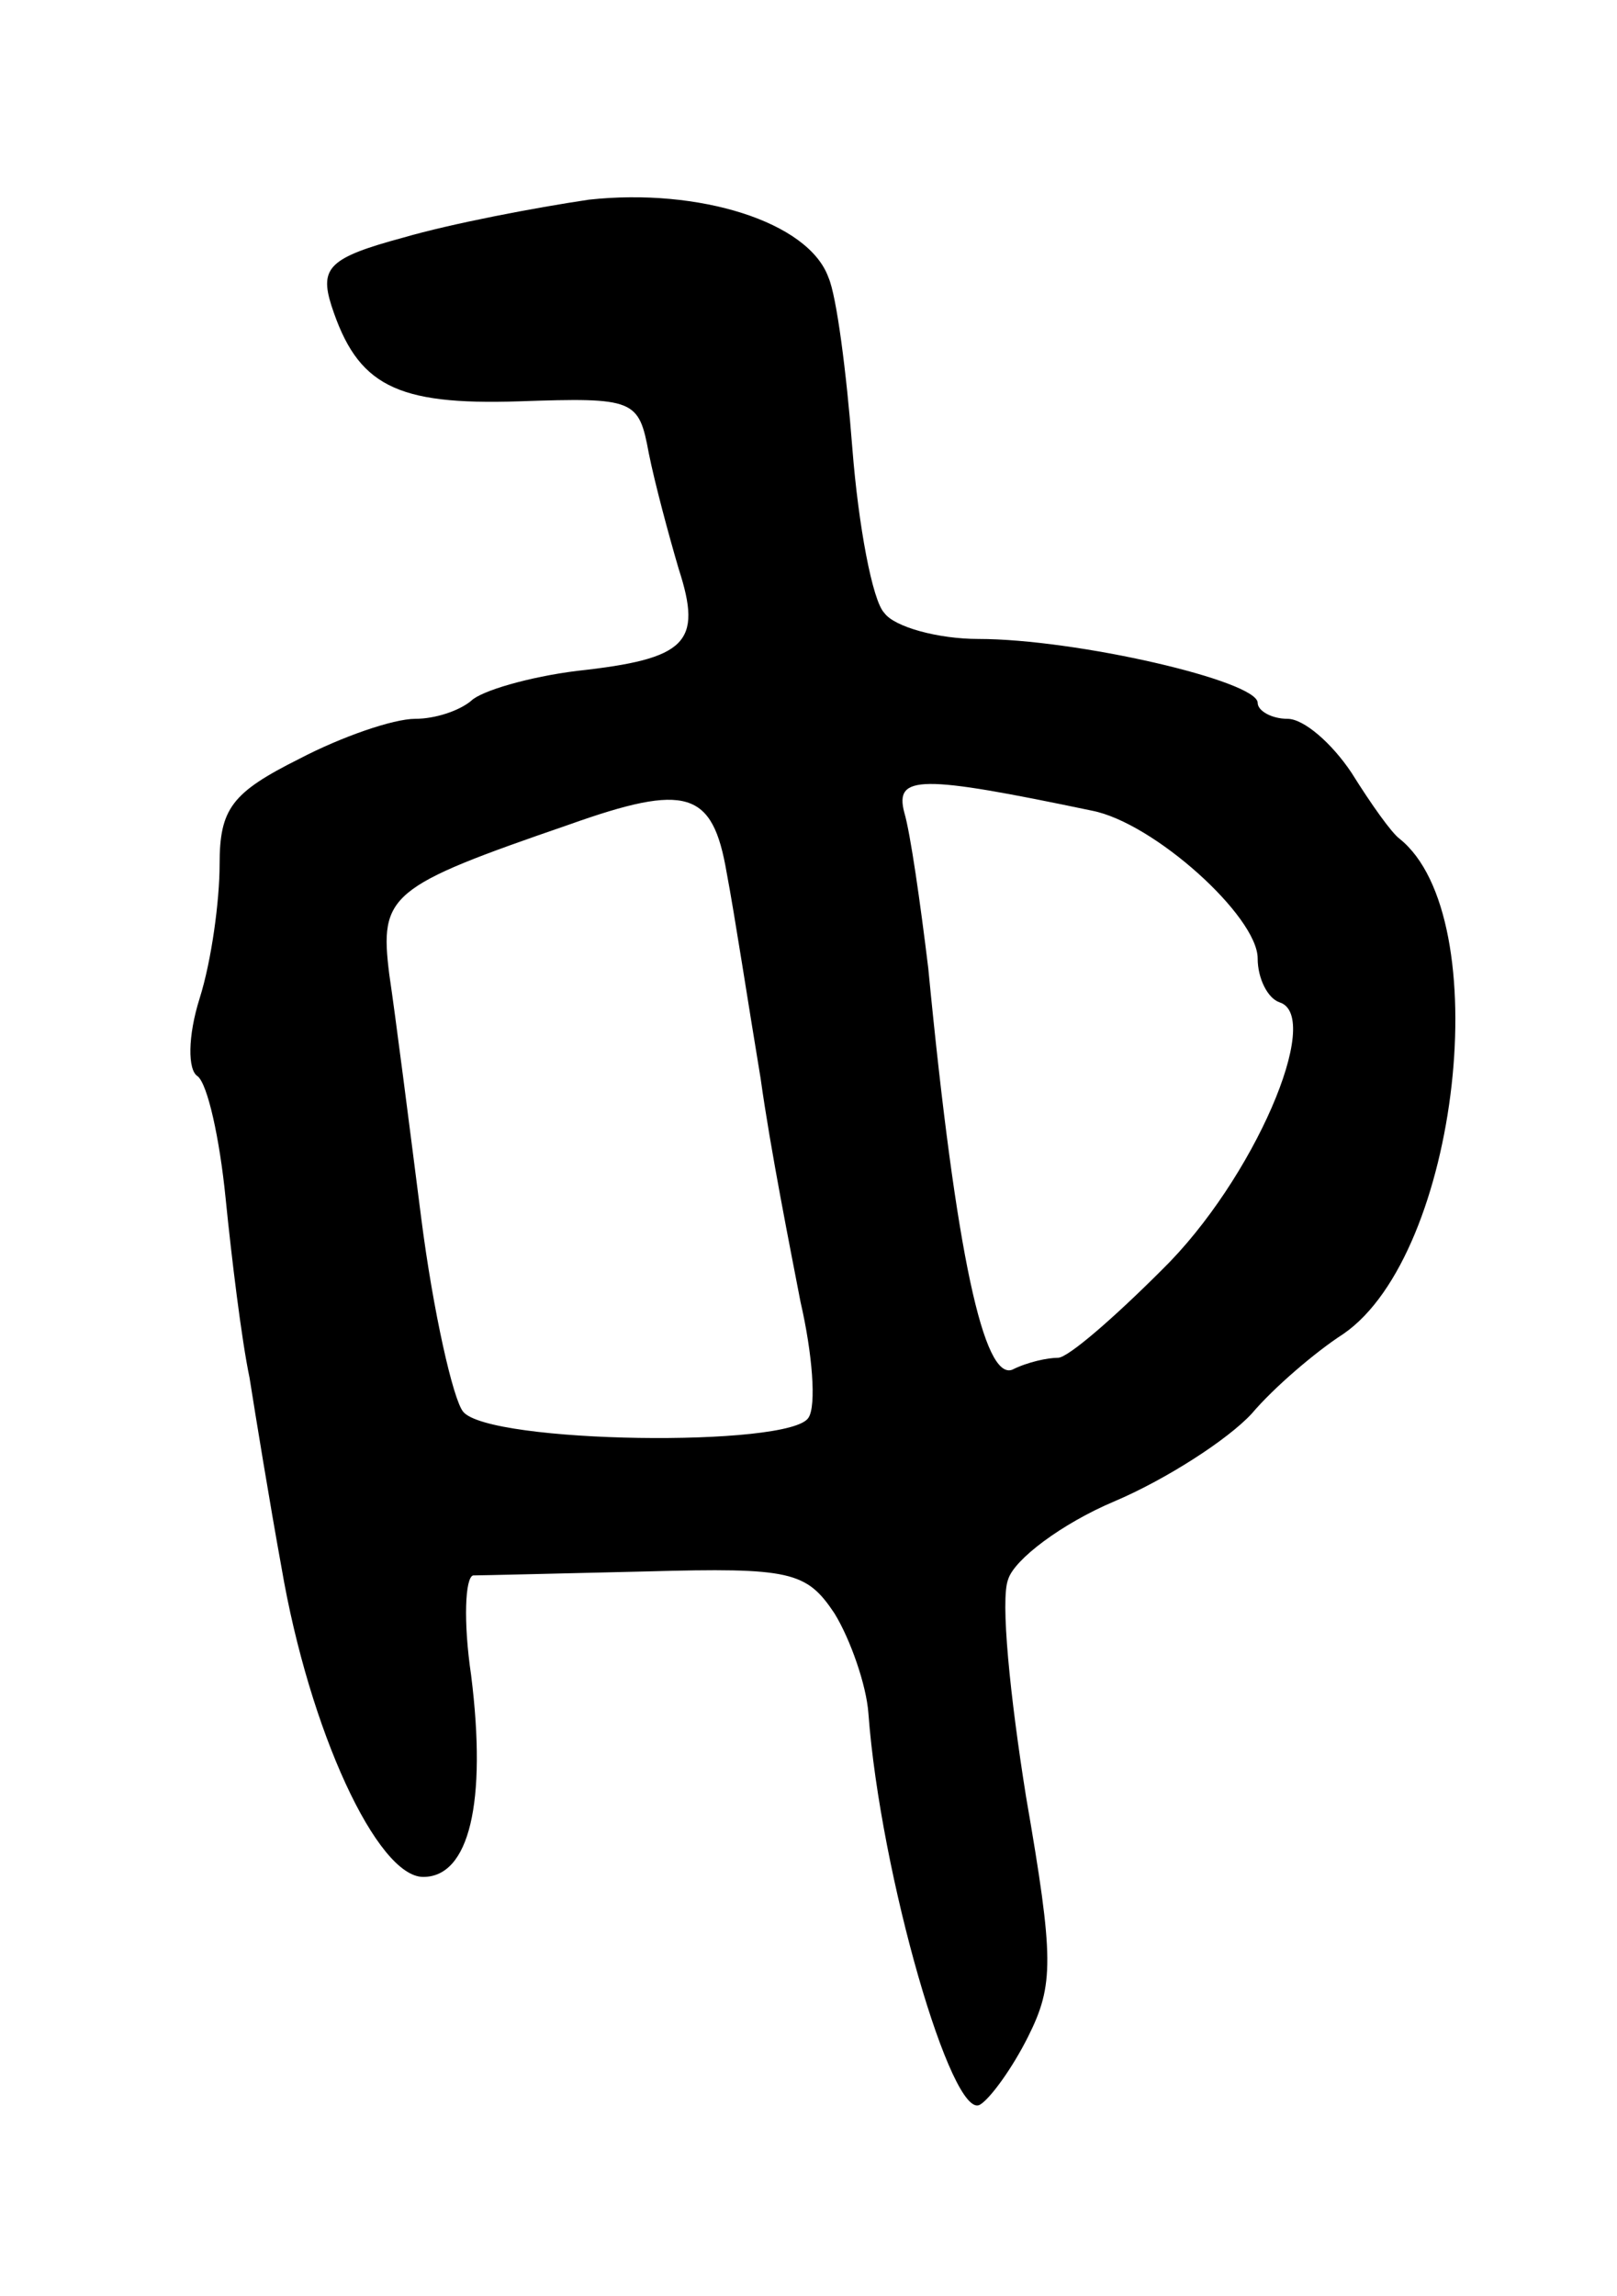 <svg version="1.0" xmlns="http://www.w3.org/2000/svg"
 width="81pt" height="115pt" viewBox="0 0 81 115"
 preserveAspectRatio="xMidYMid meet">
<g transform="translate(0,115) scale(0.1,-0.1)"
fill="#000000" stroke="none">
<path d="M295 1050 c-27 -4 -69 -12 -93 -19 -37 -10 -42 -15 -36 -34 13 -40
32 -50 94 -48 58 2 60 1 65 -26 3 -15 10 -41 15 -58 12 -37 4 -45 -51 -51 -24
-3 -48 -10 -53 -15 -6 -5 -18 -9 -28 -9 -11 0 -37 -9 -58 -20 -34 -17 -40 -25
-40 -53 0 -18 -4 -48 -10 -67 -6 -19 -6 -36 -1 -39 5 -4 11 -31 14 -61 3 -30
8 -71 12 -90 3 -19 10 -62 16 -95 14 -82 48 -155 71 -155 23 0 32 37 24 101
-4 27 -3 49 1 50 4 0 44 1 87 2 72 2 80 0 94 -21 8 -13 16 -36 17 -50 6 -81
42 -205 56 -196 5 3 16 18 24 34 13 26 13 39 -1 120 -8 50 -13 99 -9 109 3 10
27 28 53 39 26 11 57 31 69 44 11 13 32 31 46 40 58 40 77 209 28 248 -4 3
-14 17 -24 33 -10 15 -24 27 -32 27 -8 0 -15 4 -15 8 0 11 -91 32 -140 32 -20
0 -42 6 -47 13 -6 6 -13 44 -16 82 -3 39 -8 77 -12 86 -10 28 -65 45 -120 39z
m252 -306 c31 -6 83 -53 83 -74 0 -10 5 -20 11 -22 22 -7 -13 -89 -59 -134
-24 -24 -47 -44 -52 -44 -5 0 -15 -2 -23 -6 -14 -5 -28 56 -42 201 -4 33 -9
68 -12 78 -5 19 8 19 94 1z m-183 -31 c4 -21 11 -67 17 -103 5 -36 15 -86 20
-112 6 -26 8 -52 4 -58 -9 -15 -160 -13 -173 3 -5 6 -15 50 -21 97 -6 47 -13
102 -16 122 -5 40 0 44 90 75 59 21 72 17 79 -24z"/>
</g>
</svg>
